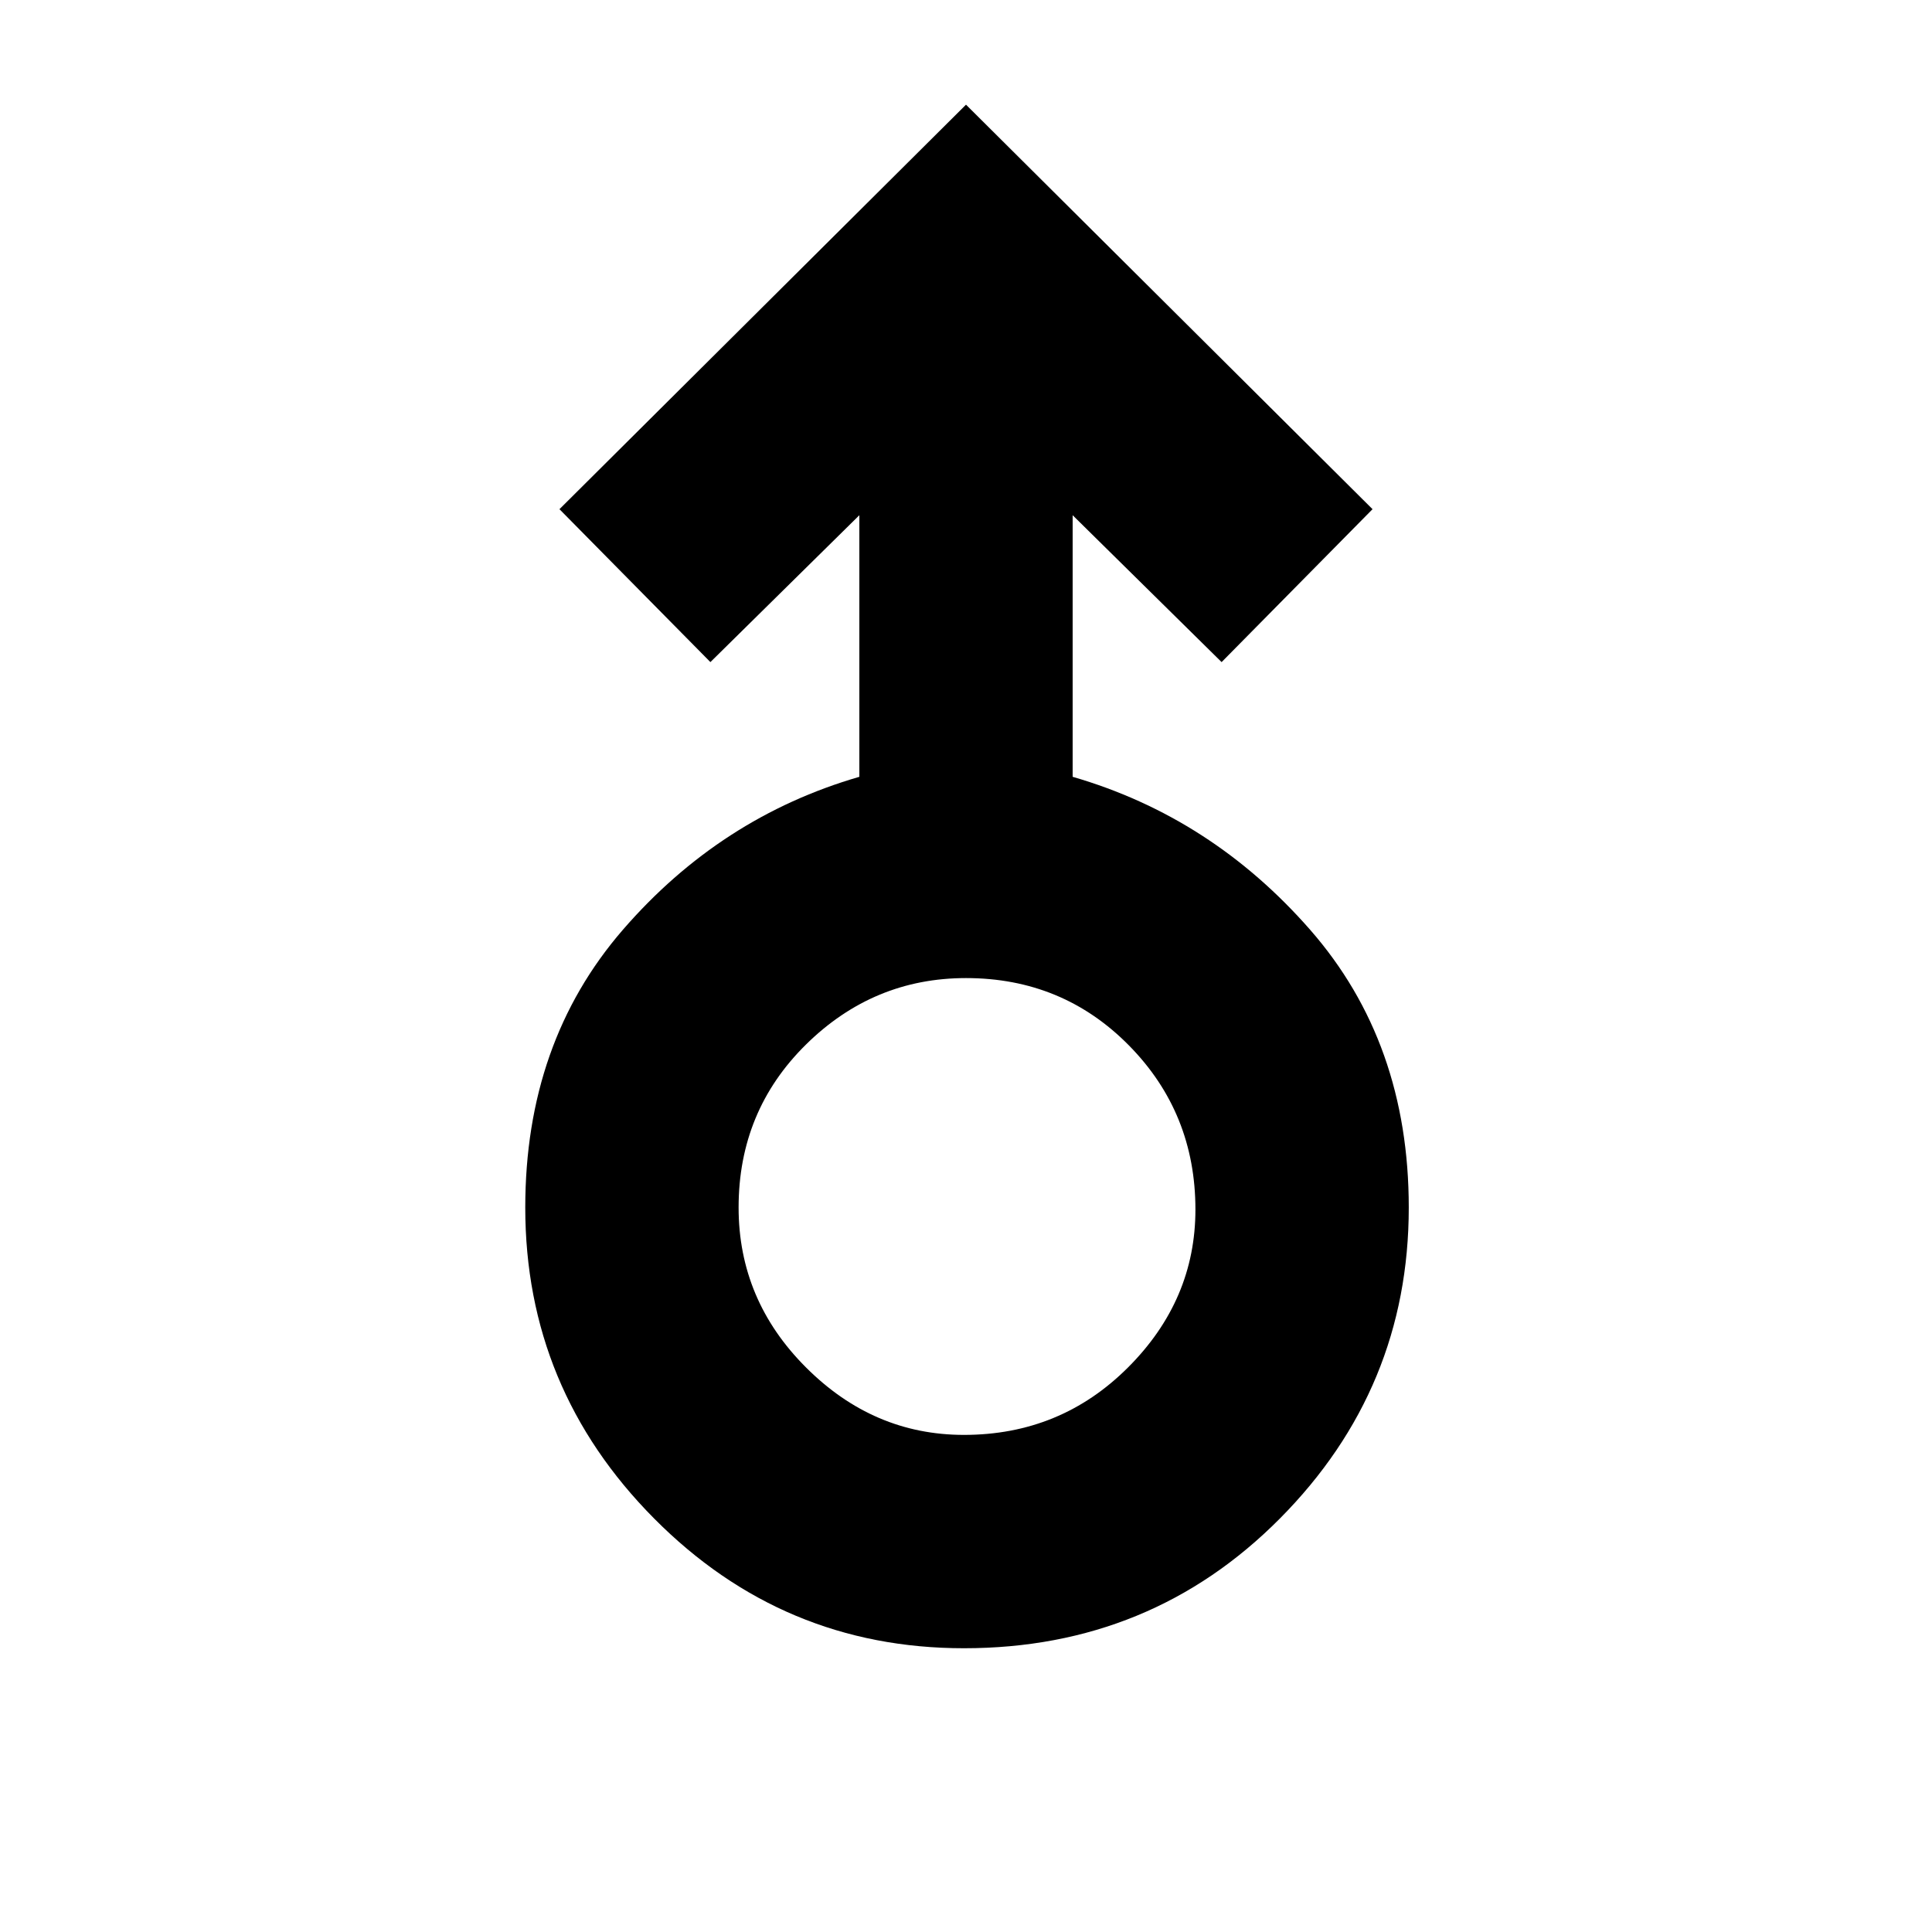 <svg xmlns="http://www.w3.org/2000/svg" height="40" width="40"><path d="M19.958 34.125q-3.75 0-6.416-2.687Q10.875 28.75 10.875 25q0-3.417 2.021-5.75t4.896-3.167v-5.416l-3.084 3.041-3.125-3.166L20 2.167l8.417 8.375-3.125 3.166-3.084-3.041v5.416q2.875.834 4.917 3.167 2.042 2.333 2.042 5.75 0 3.75-2.667 6.438-2.667 2.687-6.542 2.687Zm0-4.417q2 0 3.396-1.396 1.396-1.395 1.396-3.27 0-2-1.375-3.396T20 20.25q-1.917 0-3.312 1.375Q15.292 23 15.292 25q0 1.917 1.396 3.312 1.395 1.396 3.27 1.396ZM20 25Z"/></svg>